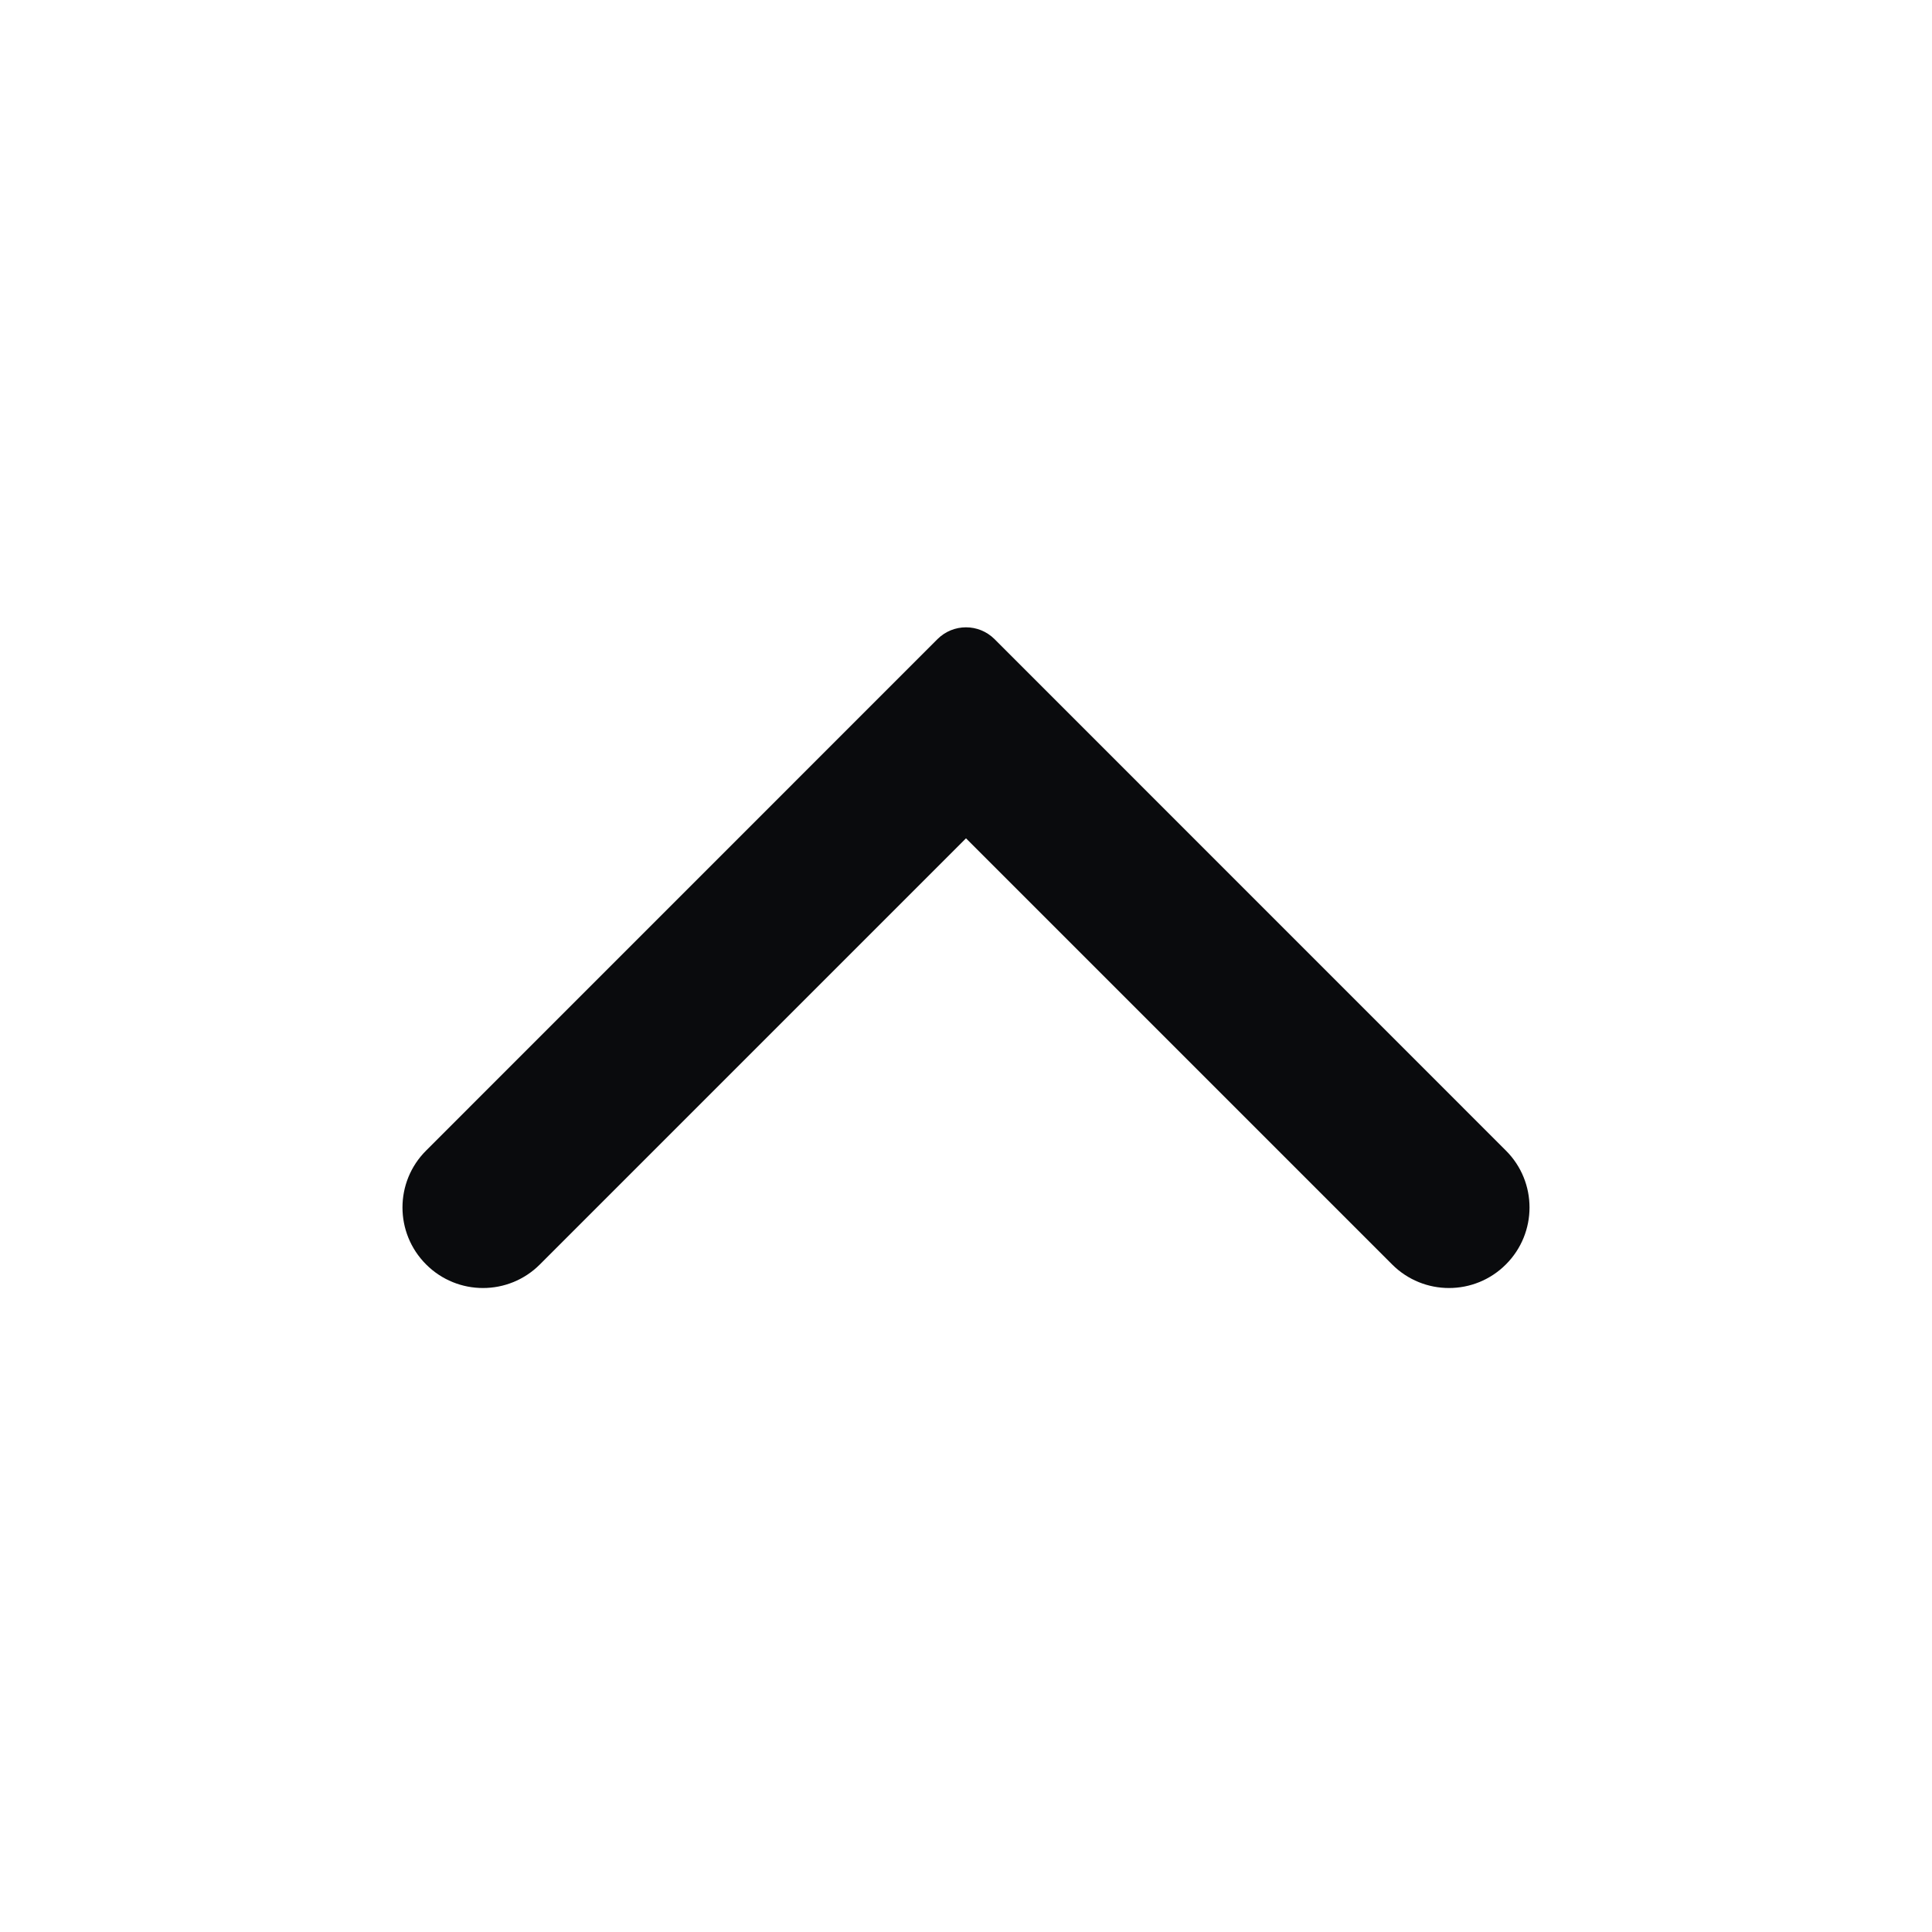 <svg width="24" height="24" viewBox="0 0 24 24" fill="none" xmlns="http://www.w3.org/2000/svg">
<path fill-rule="evenodd" clip-rule="evenodd" d="M18.707 15.707C18.317 16.098 17.683 16.098 17.293 15.707L12 10.414L6.707 15.707C6.317 16.098 5.683 16.098 5.293 15.707C4.902 15.316 4.902 14.683 5.293 14.293L11.646 7.939C11.842 7.744 12.158 7.744 12.354 7.939L18.707 14.293C19.098 14.683 19.098 15.316 18.707 15.707Z" fill="#0A0B0D"/>
</svg>
